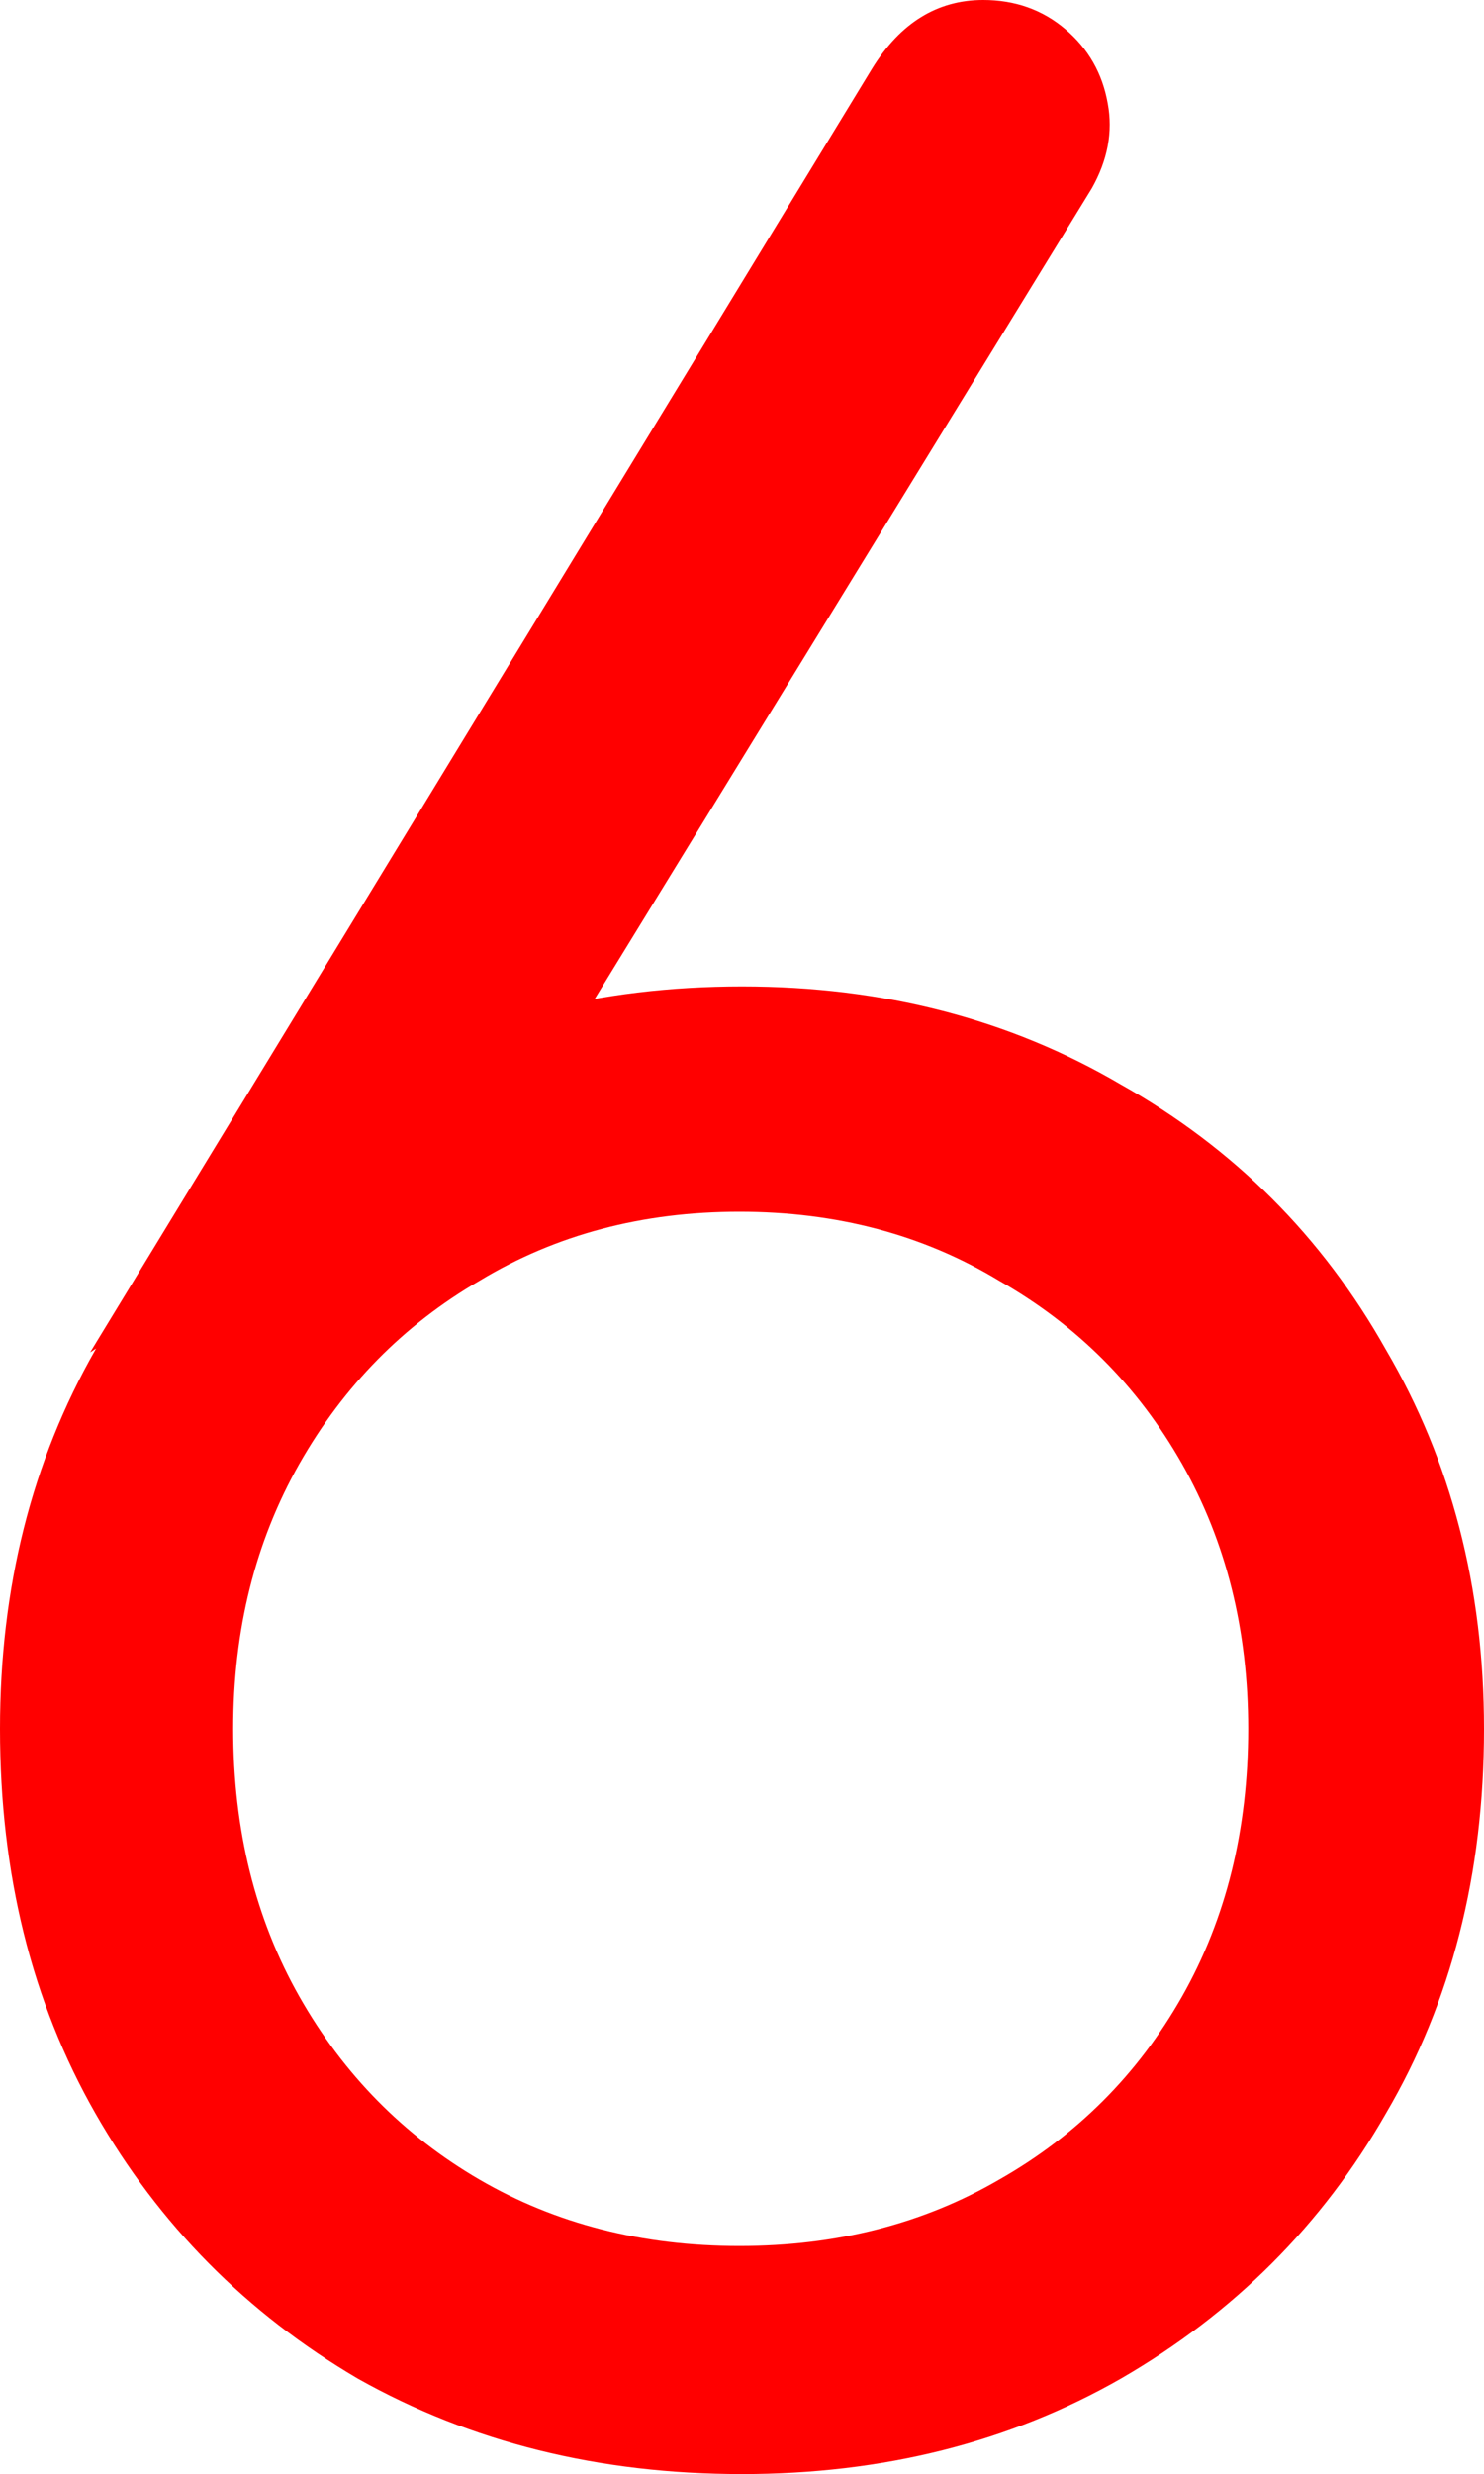 <svg version="1.1" xmlns="http://www.w3.org/2000/svg" xmlns:xlink="http://www.w3.org/1999/xlink" width="27.998" height="46.646" viewBox="0,0,27.998,46.646"><g transform="translate(-226.001,-156.677)"><g data-paper-data="{&quot;isPaintingLayer&quot;:true}" fill="#ff0000" fill-rule="nonzero" stroke="#000000" stroke-width="0" stroke-linecap="square" stroke-linejoin="miter" stroke-miterlimit="10" stroke-dasharray="" stroke-dashoffset="0" style="mix-blend-mode: normal"><path d="M240,203.323c-2.7,0 -5.116,-0.6 -7.249,-1.8c-2.1,-1.233 -3.75,-2.9 -4.95,-5c-1.2,-2.1 -1.8,-4.516 -1.8,-7.249c0,-2.666 0.6,-5.05 1.8,-7.149c1.2,-2.133 2.85,-3.8 4.95,-5c2.133,-1.233 4.55,-1.85 7.249,-1.85c2.666,0 5.05,0.617 7.149,1.85c2.133,1.2 3.8,2.866 5,5c1.233,2.1 1.85,4.483 1.85,7.149c0,2.733 -0.617,5.15 -1.85,7.249c-1.2,2.1 -2.866,3.766 -5,5c-2.1,1.2 -4.483,1.8 -7.149,1.8zM239.95,199.023c1.833,0 3.466,-0.417 4.9,-1.25c1.467,-0.833 2.616,-1.983 3.45,-3.45c0.833,-1.467 1.25,-3.15 1.25,-5.05c0,-1.867 -0.417,-3.533 -1.25,-5c-0.833,-1.467 -1.983,-2.616 -3.45,-3.45c-1.433,-0.867 -3.066,-1.3 -4.9,-1.3c-1.833,0 -3.466,0.433 -4.9,1.3c-1.433,0.833 -2.566,1.983 -3.4,3.45c-0.833,1.467 -1.25,3.133 -1.25,5c0,1.9 0.417,3.583 1.25,5.05c0.833,1.467 1.966,2.616 3.4,3.45c1.433,0.833 3.066,1.25 4.9,1.25zM227.701,182.175l14.749,-24.198c0.533,-0.867 1.233,-1.3 2.1,-1.3c0.6,0 1.117,0.183 1.55,0.55c0.433,0.367 0.7,0.833 0.8,1.4c0.1,0.533 0,1.067 -0.3,1.6l-9.849,16.049z"/></g></g></svg>